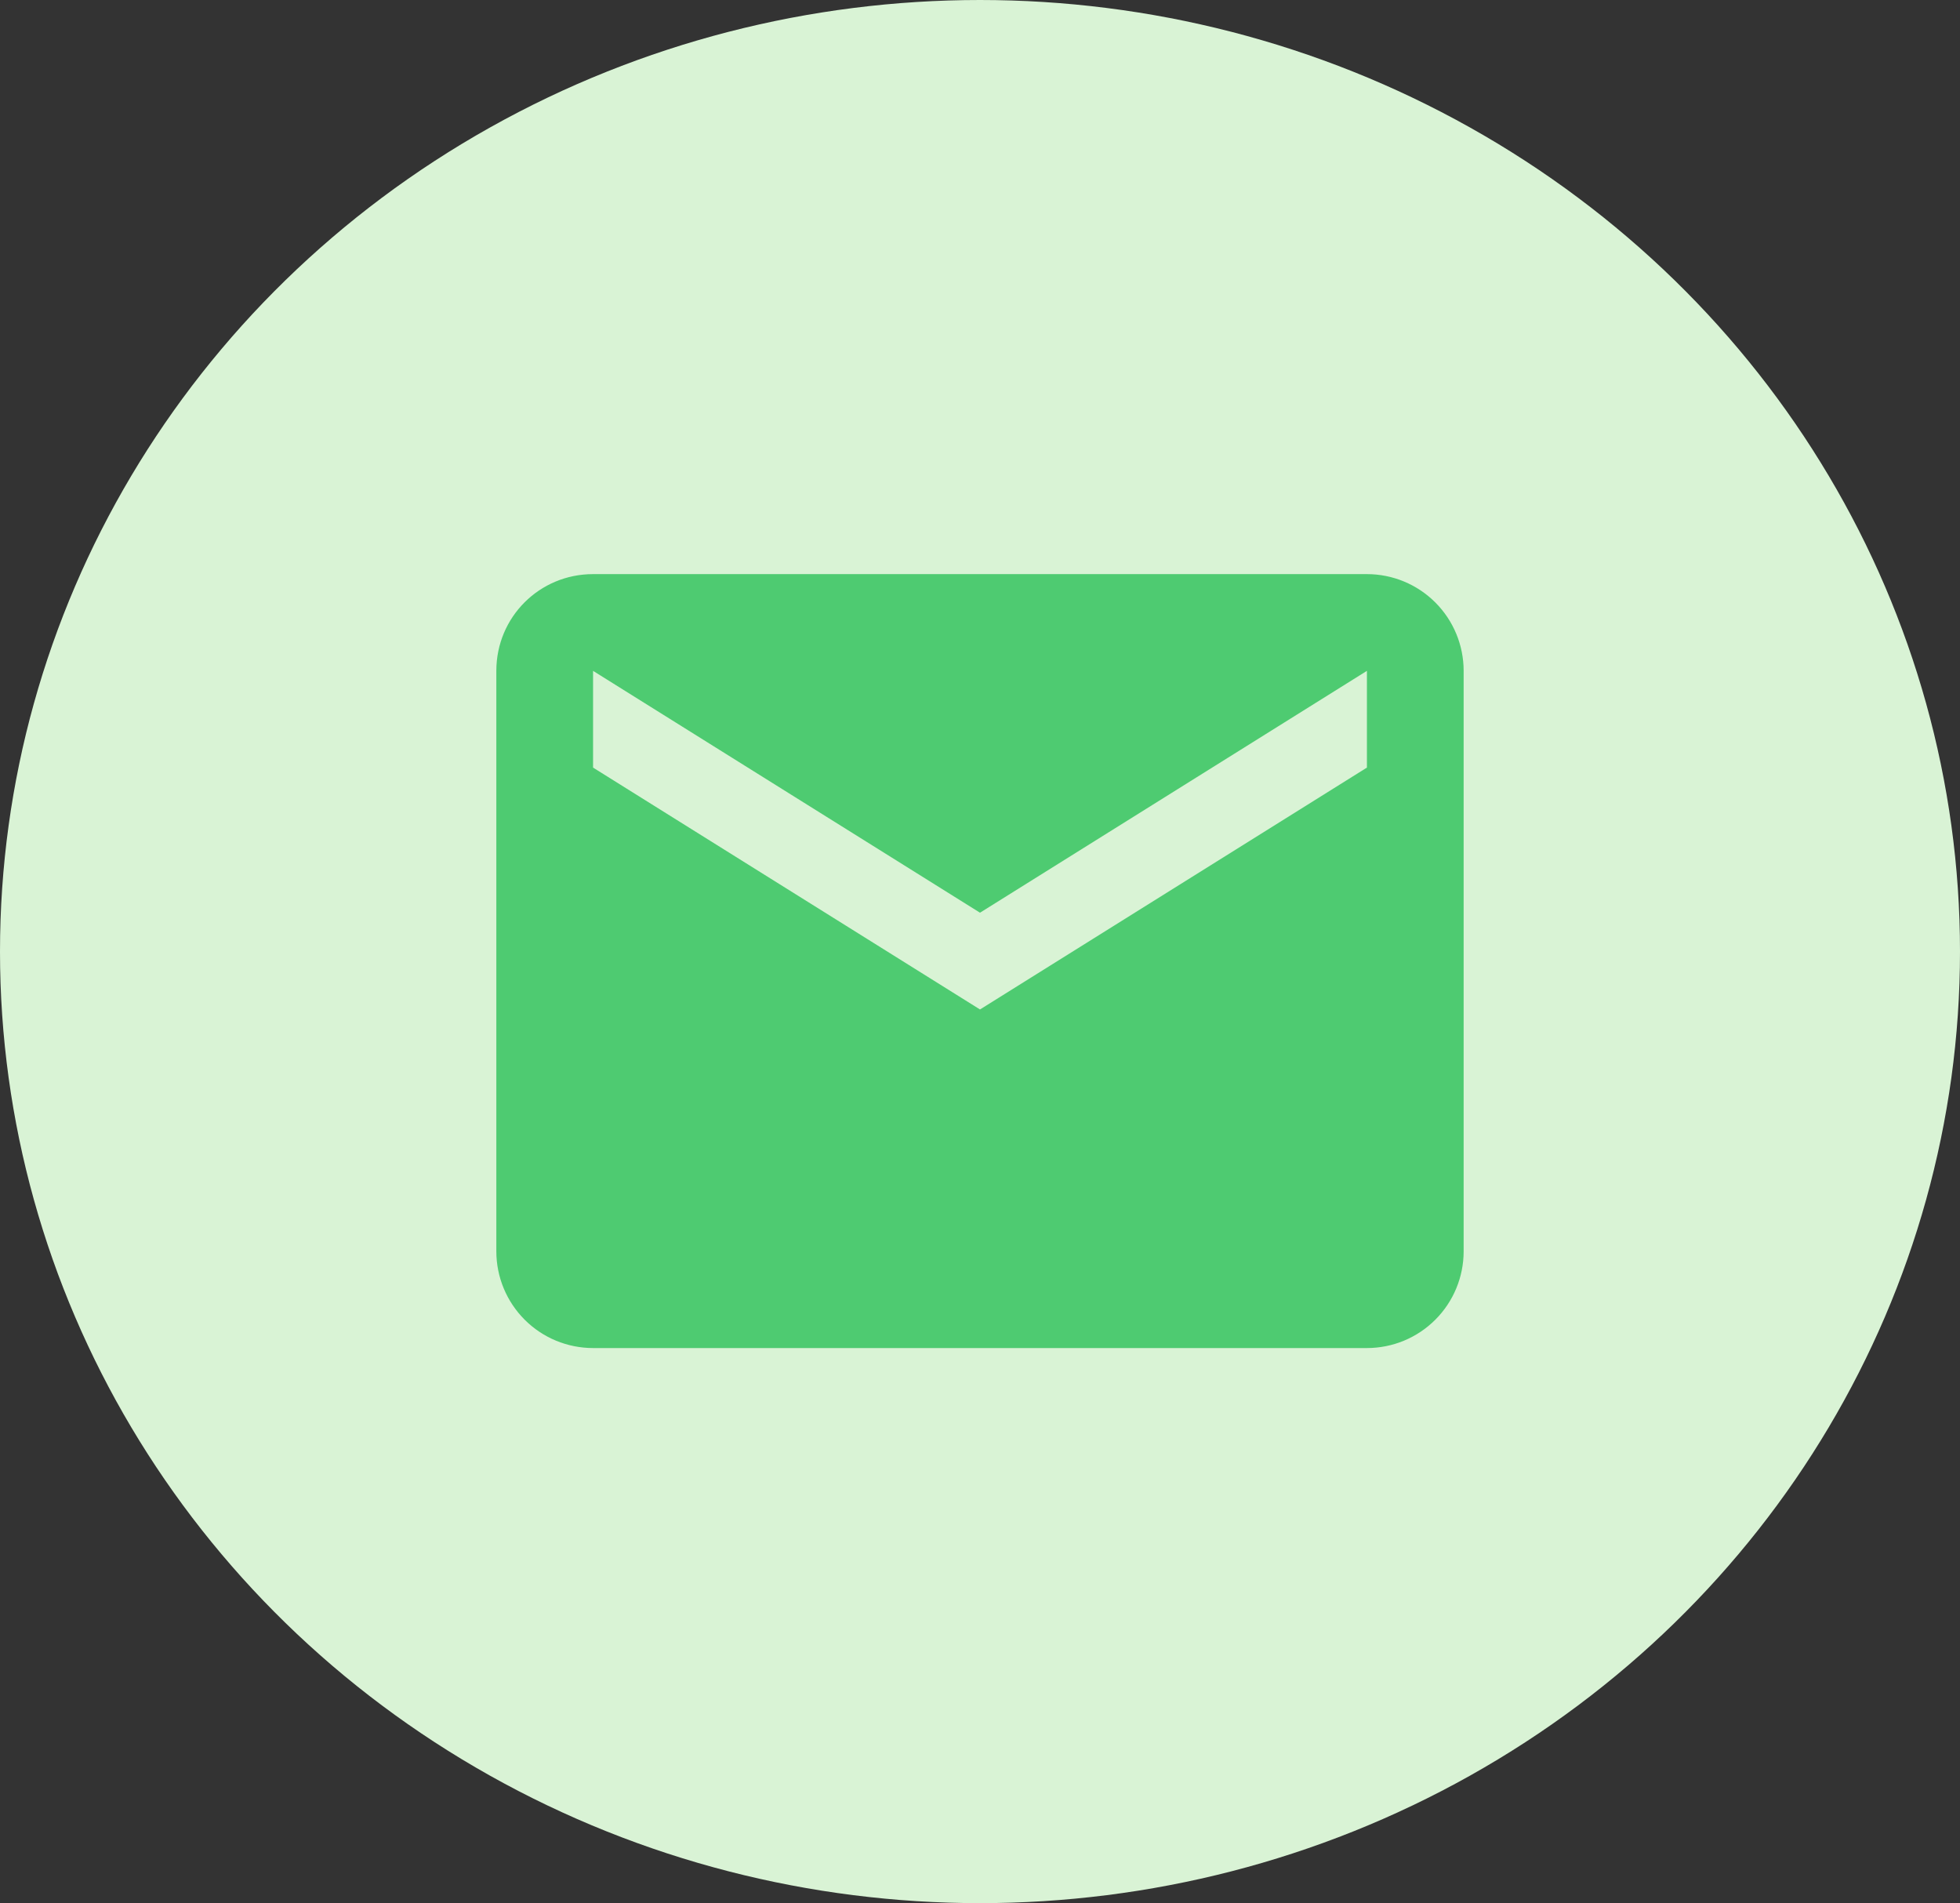 <svg width="103" height="100" viewBox="0 0 103 100" fill="none" xmlns="http://www.w3.org/2000/svg">
<rect x="0" y="0" width="103" height="100" fill="#333333" stroke="none"/>
<ellipse cx="51.5" cy="50" rx="51.5" ry="50" fill="#D9F3D5"/>
<path d="M71.833 40.333L51.5 53.042L31.166 40.333V35.25L51.5 47.958L71.833 35.25M71.833 30.167H31.166C28.345 30.167 26.083 32.429 26.083 35.25V65.75C26.083 67.098 26.619 68.391 27.572 69.344C28.525 70.298 29.818 70.833 31.166 70.833H71.833C73.181 70.833 74.474 70.298 75.427 69.344C76.381 68.391 76.916 67.098 76.916 65.75V35.25C76.916 33.902 76.381 32.609 75.427 31.656C74.474 30.702 73.181 30.167 71.833 30.167Z" fill="#4ECB71"/>
</svg>
